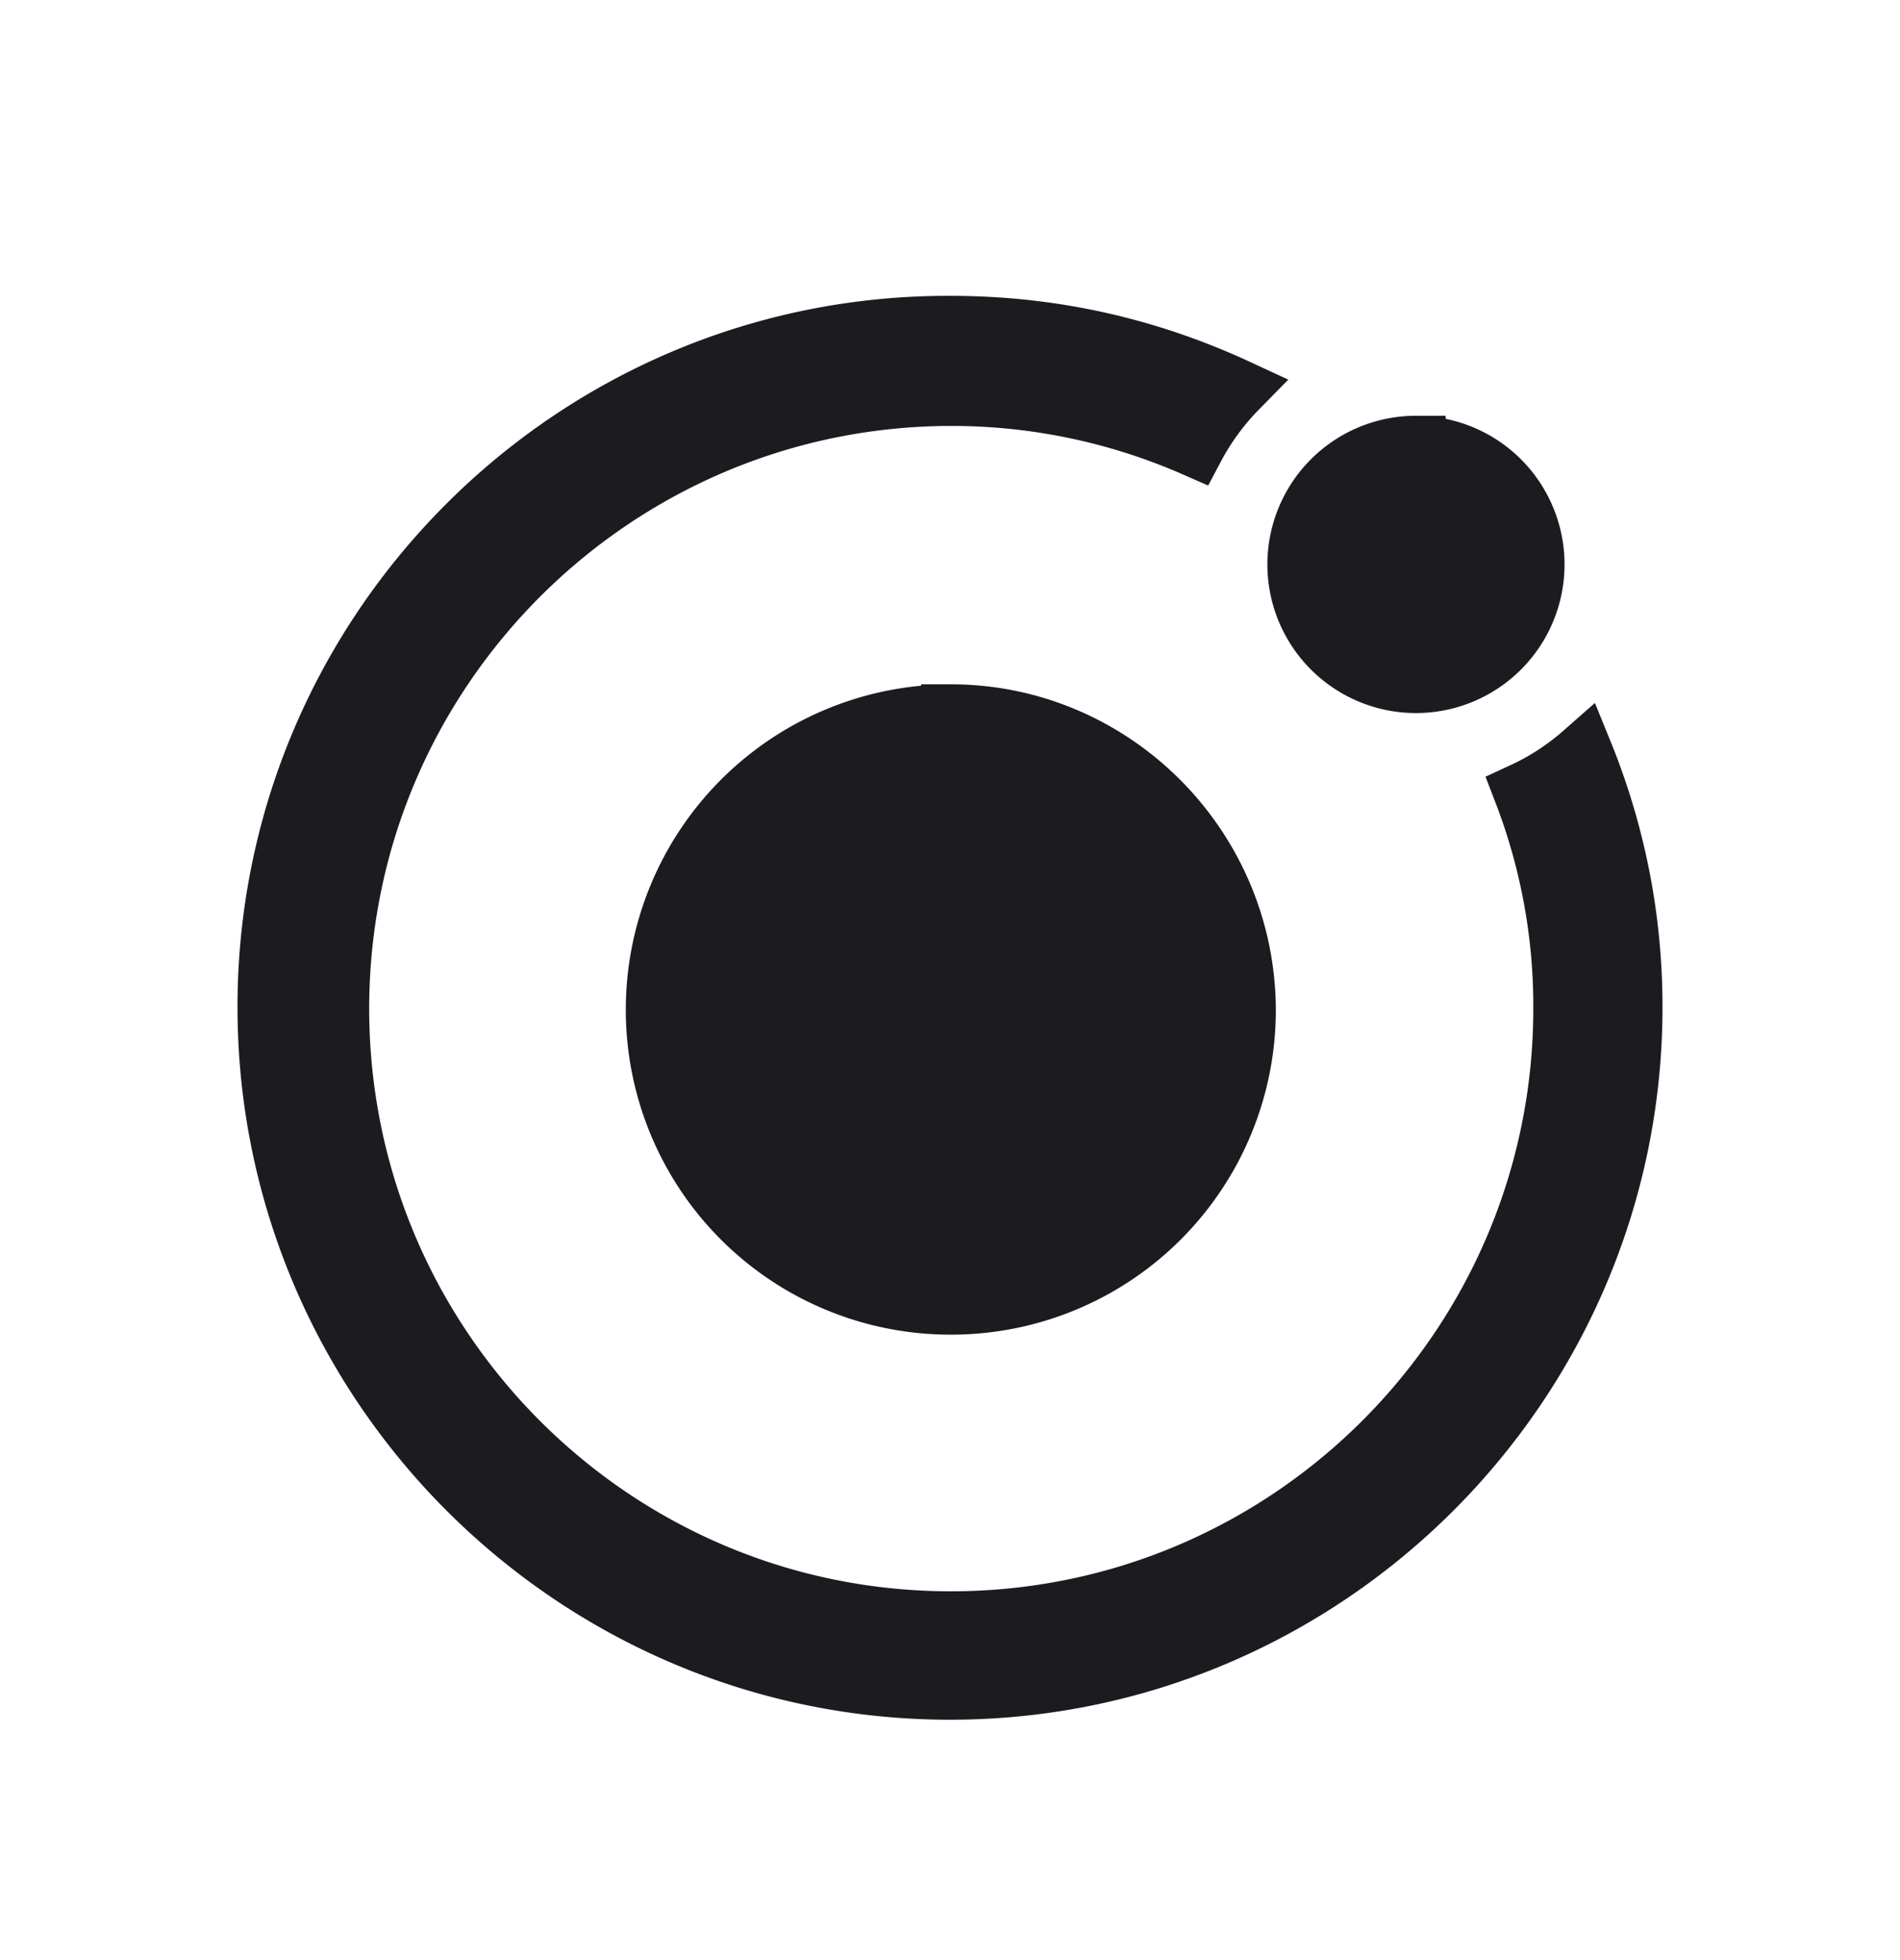 <svg xmlns="http://www.w3.org/2000/svg" width="32" height="33" fill="none"><path fill="#1C1B1F" stroke="#1C1B1F" d="M16.012 5.481h.002c1.7 0 3.31.362 4.83 1.066-.285.29-.528.621-.72.983a10.2 10.2 0 0 0-4.096-.859c-5.693 0-10.31 4.632-10.31 10.31 0 5.678 4.602 10.31 10.296 10.31 5.694 0 10.31-4.631 10.31-10.31a10.01 10.01 0 0 0-.67-3.647c.37-.171.709-.394 1.01-.659.56 1.375.836 2.82.836 4.278 0 6.335-5.165 11.5-11.5 11.5s-11.5-5.165-11.5-11.5S9.664 5.454 16.012 5.481Zm.002 6.54c2.723 0 4.96 2.222 4.974 4.976a4.967 4.967 0 0 1-4.974 4.973 4.967 4.967 0 0 1-4.974-4.974 4.976 4.976 0 0 1 4.974-4.974Zm7.834-4.52a2.002 2.002 0 1 1 0 4.004 2.002 2.002 0 0 1 0-4.005Z"/></svg>